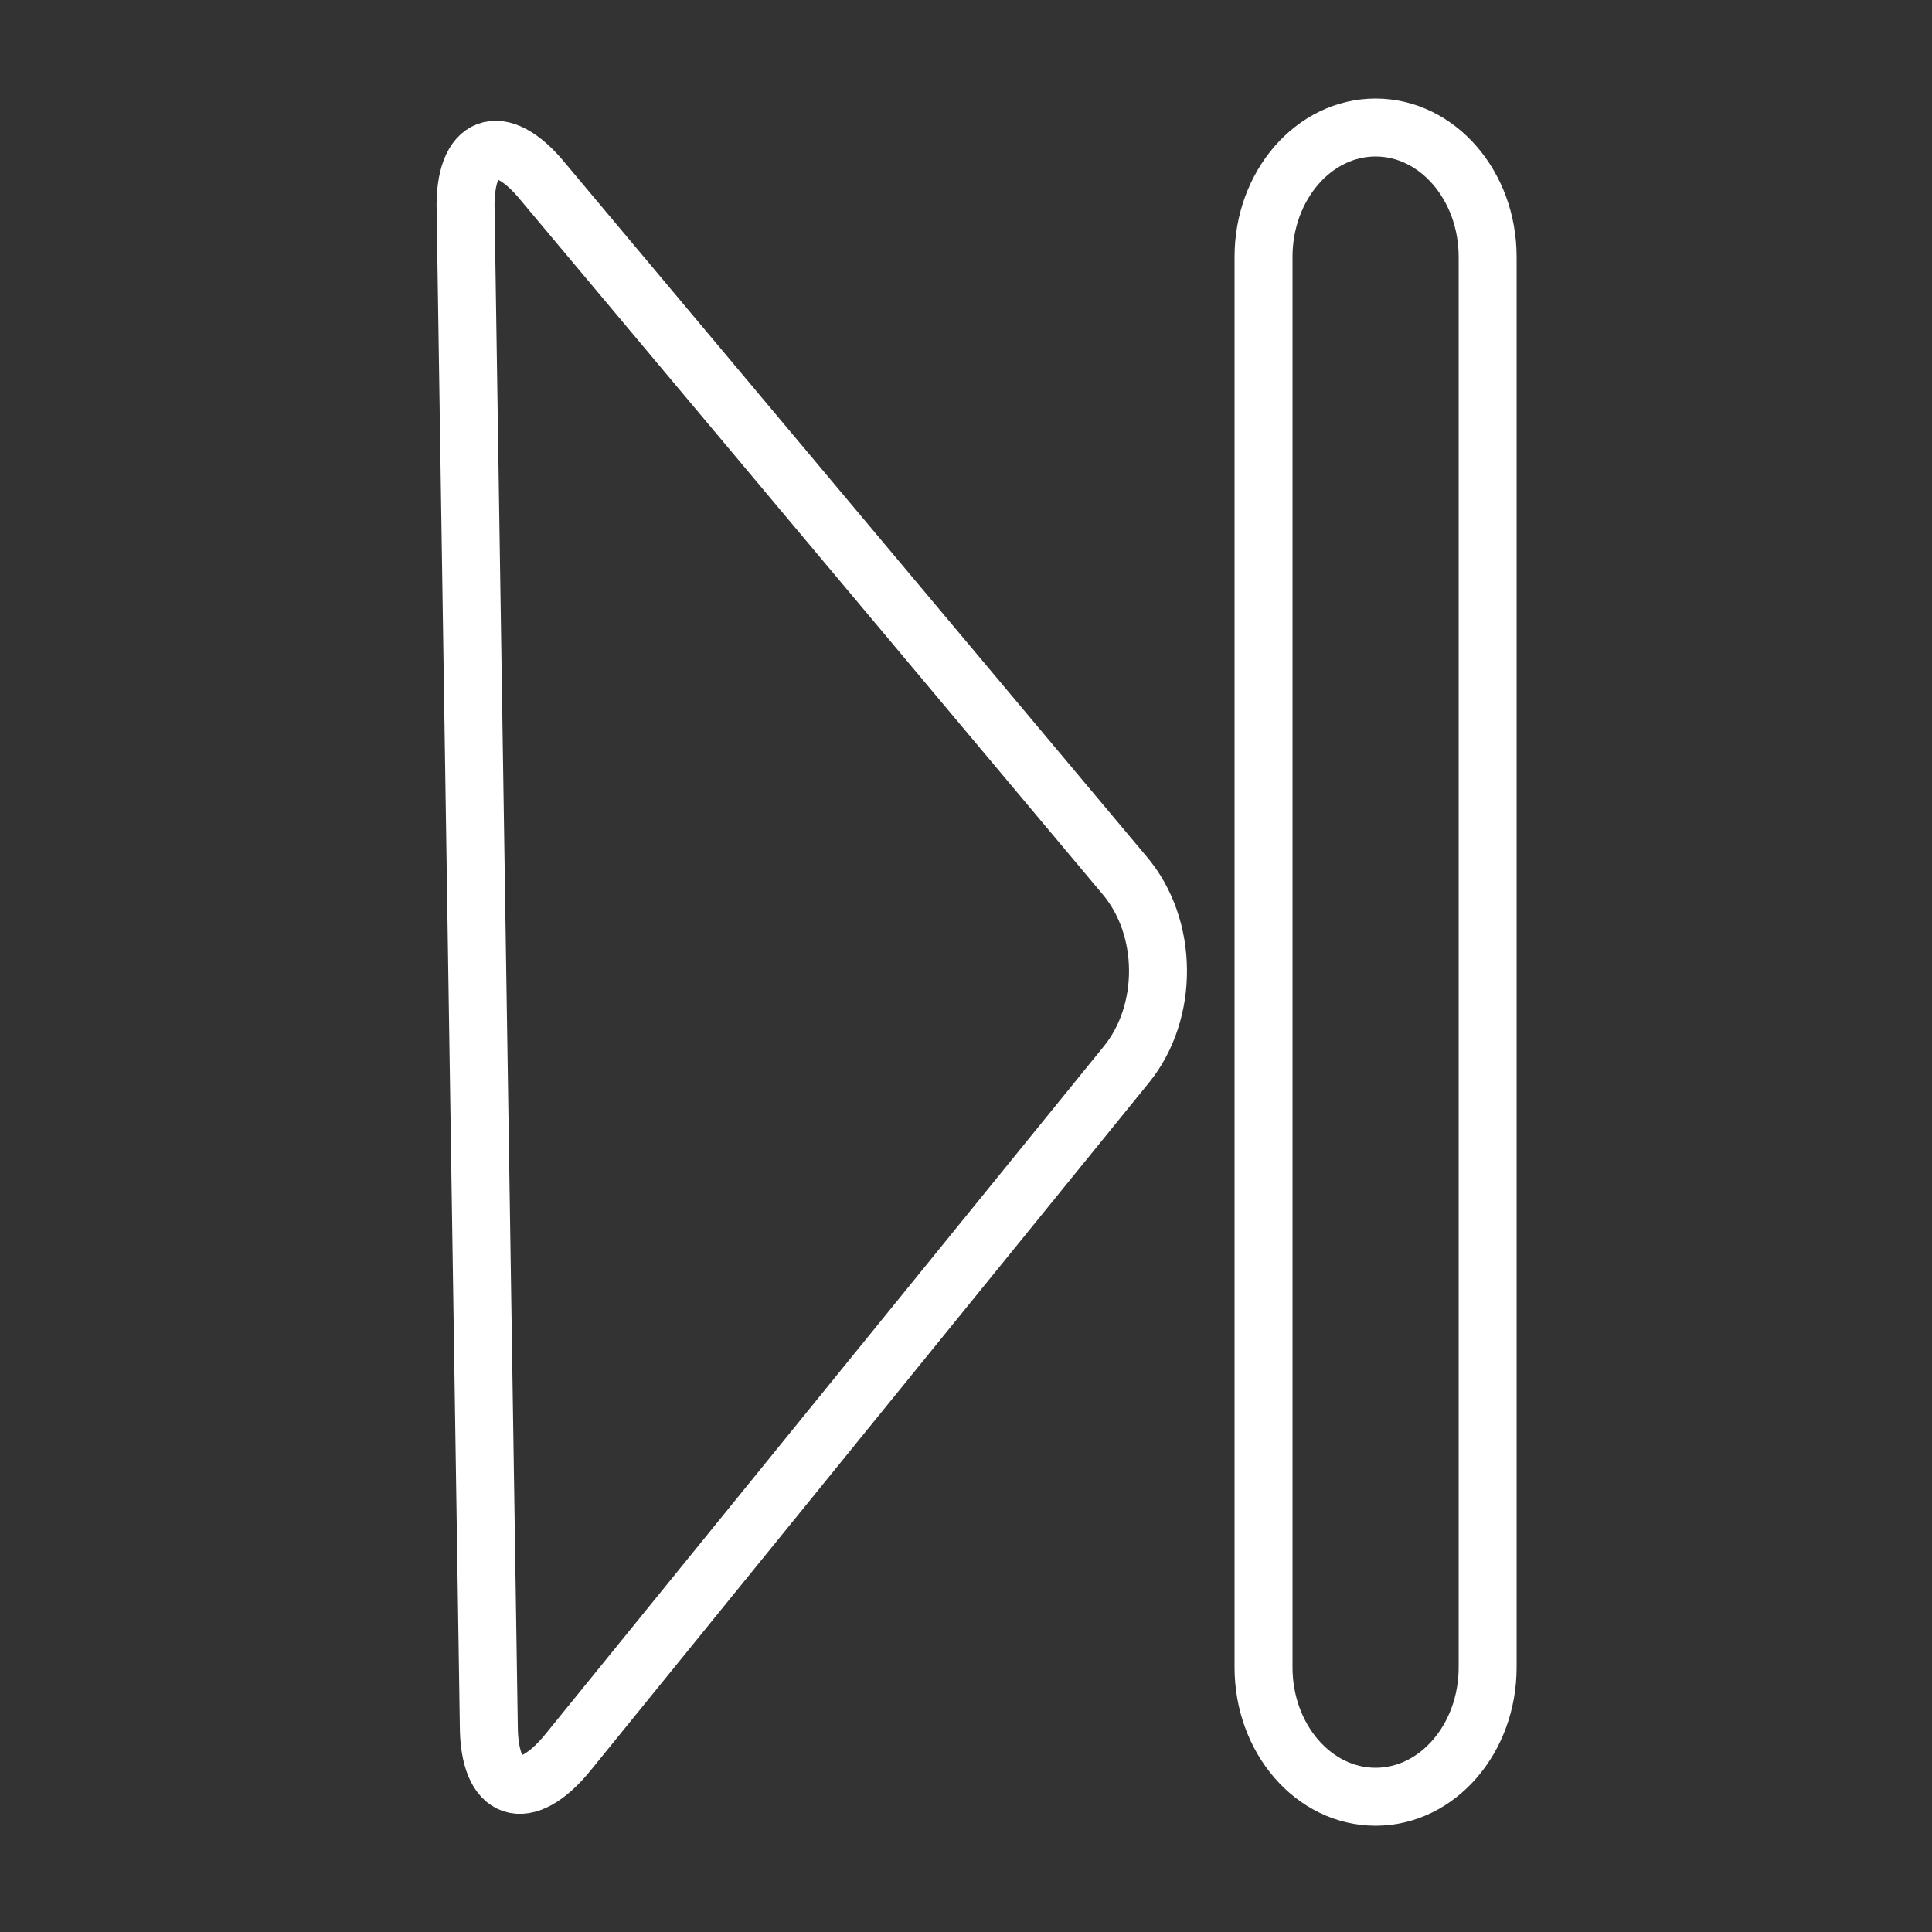 <?xml version="1.0" encoding="utf-8"?>
<!-- Generator: Adobe Illustrator 19.2.1, SVG Export Plug-In . SVG Version: 6.00 Build 0)  -->
<svg version="1.0" xmlns="http://www.w3.org/2000/svg" xmlns:xlink="http://www.w3.org/1999/xlink" x="0px" y="0px"
	 viewBox="0 0 100 100" style="enable-background:new 0 0 100 100;" xml:space="preserve">
<rect x="0" y="0" width="100" height="100" fill="#333333" stroke="none"/>
<style type="text/css">
	.st0{display:none;}
	.st1{display:inline;fill:#0E508D;}
	.st2{display:inline;}
	.st3{fill:none;stroke:#FFFFFF;stroke-width:3;stroke-miterlimit:10;}
</style>
<g id="bg" class="st0">
	<rect class="st1" width="100" height="100"/>
</g>
<g id="stop" class="st0">
	<g class="st2">
		<path class="st3" d="M92.2,85.7c0,3.3-2.7,6-6,6h-72c-3.3,0-6-2.7-6-6v-72c0-3.3,2.7-6,6-6h72c3.3,0,6,2.7,6,6V85.7z"/>
	</g>
</g>
<g id="play" class="st0">
	<g class="st2">
		<path class="st3" d="M85.4,45.9c3,1.7,3.1,4.6,0,6.4L20.1,90.6c-3,1.8-5.5,0.4-5.5-3.2L14,11.7c0-3.5,2.5-5,5.5-3.2L85.4,45.9z"/>
	</g>
</g>
<g id="pause" class="st0">
	<g class="st2">
		<path class="st3" d="M40.6,86.3c0,3.7-2.6,6.7-5.8,6.7s-5.8-3-5.8-6.7v-73c0-3.7,2.6-6.7,5.8-6.7s5.8,3,5.8,6.7V86.3z"/>
	</g>
	<g class="st2">
		<path class="st3" d="M69.6,86.3c0,3.7-2.6,6.7-5.8,6.7s-5.8-3-5.8-6.7v-73c0-3.7,2.6-6.7,5.8-6.7s5.8,3,5.8,6.7V86.3z"/>
	</g>
</g>
<g id="fastforward" class="st0">
	<g class="st2">
		<path class="st3" d="M47,45.3c2.3,2.7,2.3,7.1,0.1,9.8L18.2,90.7c-2.2,2.7-4.1,2.1-4.1-1.4l-1.2-78.4c-0.1-3.5,1.8-4.2,4-1.5
			L47,45.3z"/>
	</g>
	<g class="st2">
		<path class="st3" d="M85.9,45.3c2.3,2.7,2.3,7.1,0.1,9.8L57.1,90.7c-2.2,2.7-4.1,2.1-4.1-1.4l-1.2-78.4c-0.1-3.5,1.8-4.2,4-1.5
			L85.9,45.3z"/>
	</g>
</g>
<g id="rewind" class="st0">
	<g class="st2">
		<path class="st3" d="M53.8,45.3c-2.3,2.7-2.3,7.1-0.1,9.8l28.9,35.6c2.2,2.7,4.1,2.1,4.1-1.4l1.2-78.4c0.1-3.5-1.8-4.2-4-1.5
			L53.8,45.3z"/>
	</g>
	<g class="st2">
		<path class="st3" d="M14.9,45.3c-2.3,2.7-2.3,7.1-0.1,9.8l28.9,35.6c2.2,2.7,4.1,2.1,4.1-1.4L49,10.9c0.1-3.5-1.8-4.2-4-1.5
			L14.9,45.3z"/>
	</g>
</g>
<g id="previous" class="st0">
	<g class="st2">
		<path class="st3" d="M43.8,45.3c-2.3,2.7-2.3,7.1-0.1,9.8l28.9,35.6c2.2,2.7,4.1,2.1,4.1-1.4l1.2-78.4c0.1-3.5-1.8-4.2-4-1.5
			L43.8,45.3z"/>
	</g>
	<g class="st2">
		<path class="st3" d="M36.6,86.3c0,3.7-2.6,6.7-5.8,6.7s-5.8-3-5.8-6.7v-73c0-3.7,2.6-6.7,5.8-6.7s5.8,3,5.8,6.7V86.3z"/>
	</g>
</g>
<g id="next">
	<g>
		<path class="st3" d="M58.2,45.3c2.3,2.7,2.3,7.1,0.1,9.8L29.4,90.7c-2.2,2.7-4.1,2.1-4.1-1.4l-1.2-78.4c-0.1-3.5,1.8-4.2,4-1.5
			L58.2,45.3z"/>
	</g>
	<g>
		<path class="st3" d="M65.4,86.3c0,3.7,2.6,6.7,5.8,6.7s5.8-3,5.8-6.7v-73c0-3.7-2.6-6.7-5.8-6.7s-5.8,3-5.8,6.7V86.3z"/>
	</g>
	<g>
	</g>
	<g>
	</g>
	<g>
	</g>
	<g>
	</g>
	<g>
	</g>
	<g>
	</g>
</g>
</svg>
